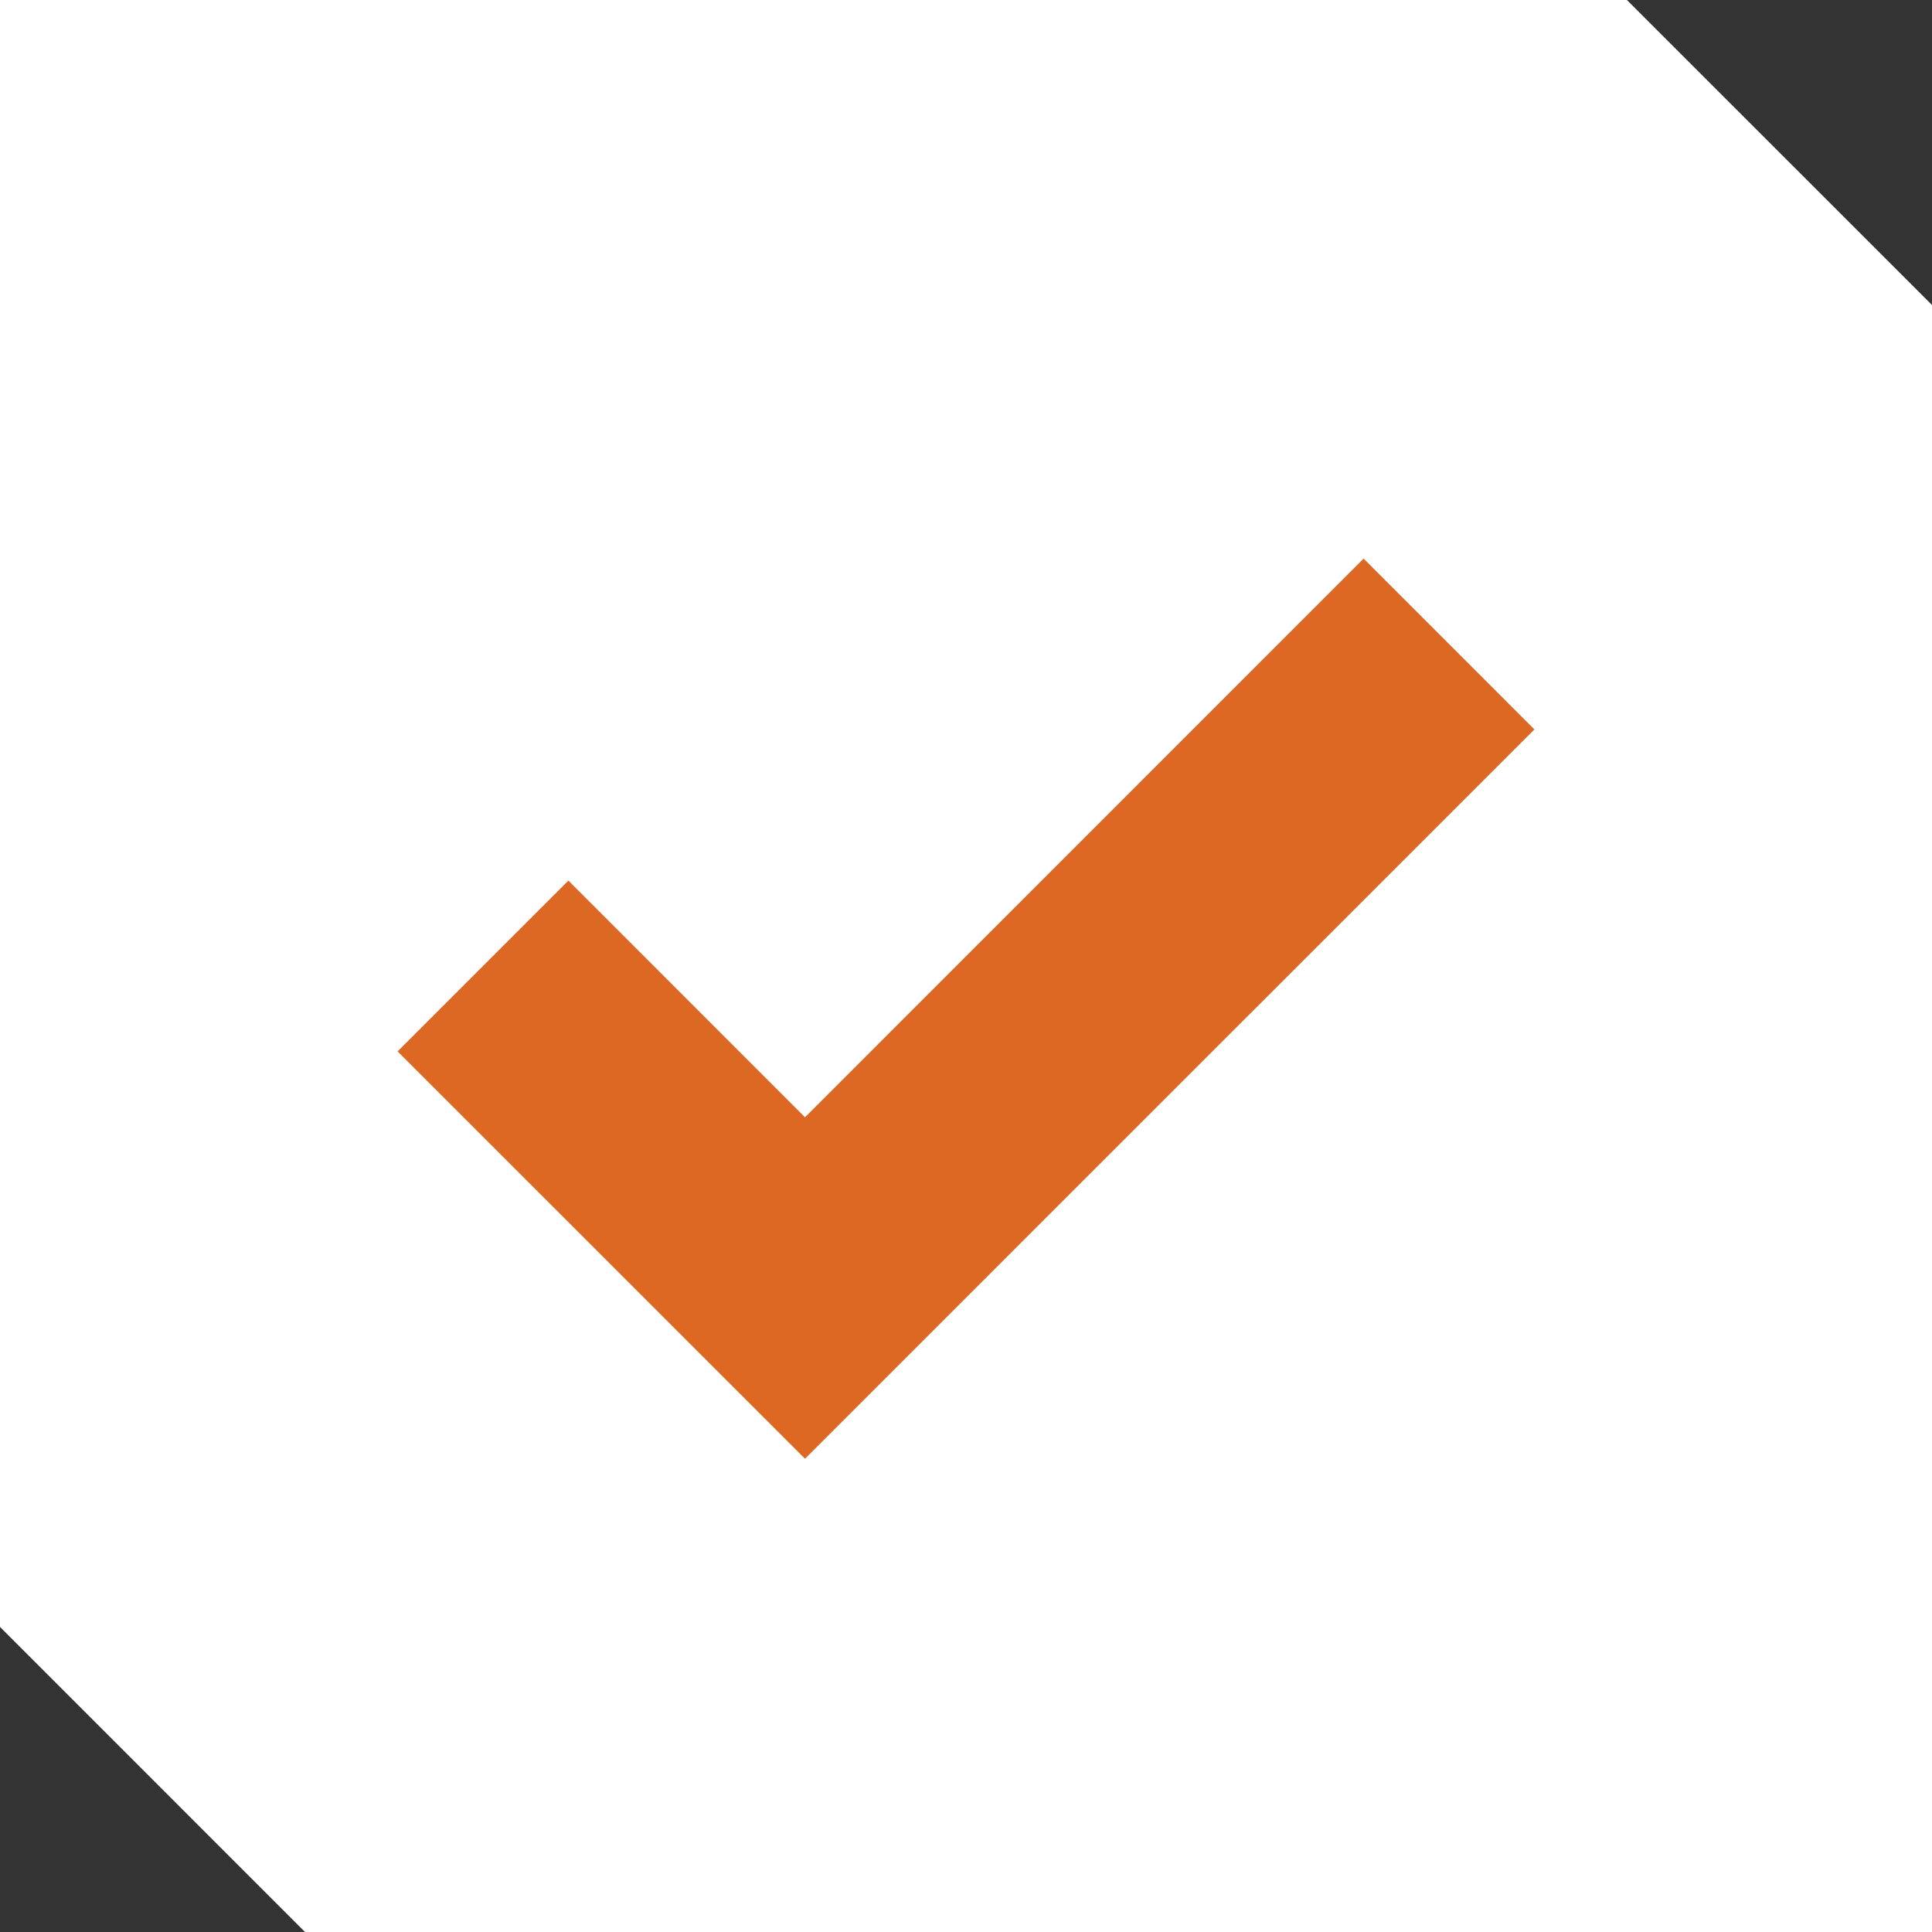 <svg width="24" height="24" viewBox="0 0 24 24" fill="none" xmlns="http://www.w3.org/2000/svg">
<rect x="0" y="0" width="24" height="24" fill="#333333" stroke="none"/>
<path d="M0 0H20.21L24 3.789V24H3.789L0 20.21V0Z" fill="white"/>
<path fill-rule="evenodd" clip-rule="evenodd" d="M16.939 6.939L19.061 9.061L10 18.121L4.939 13.061L7.061 10.939L10 13.879L16.939 6.939Z" fill="#DC6823"/>
</svg>
